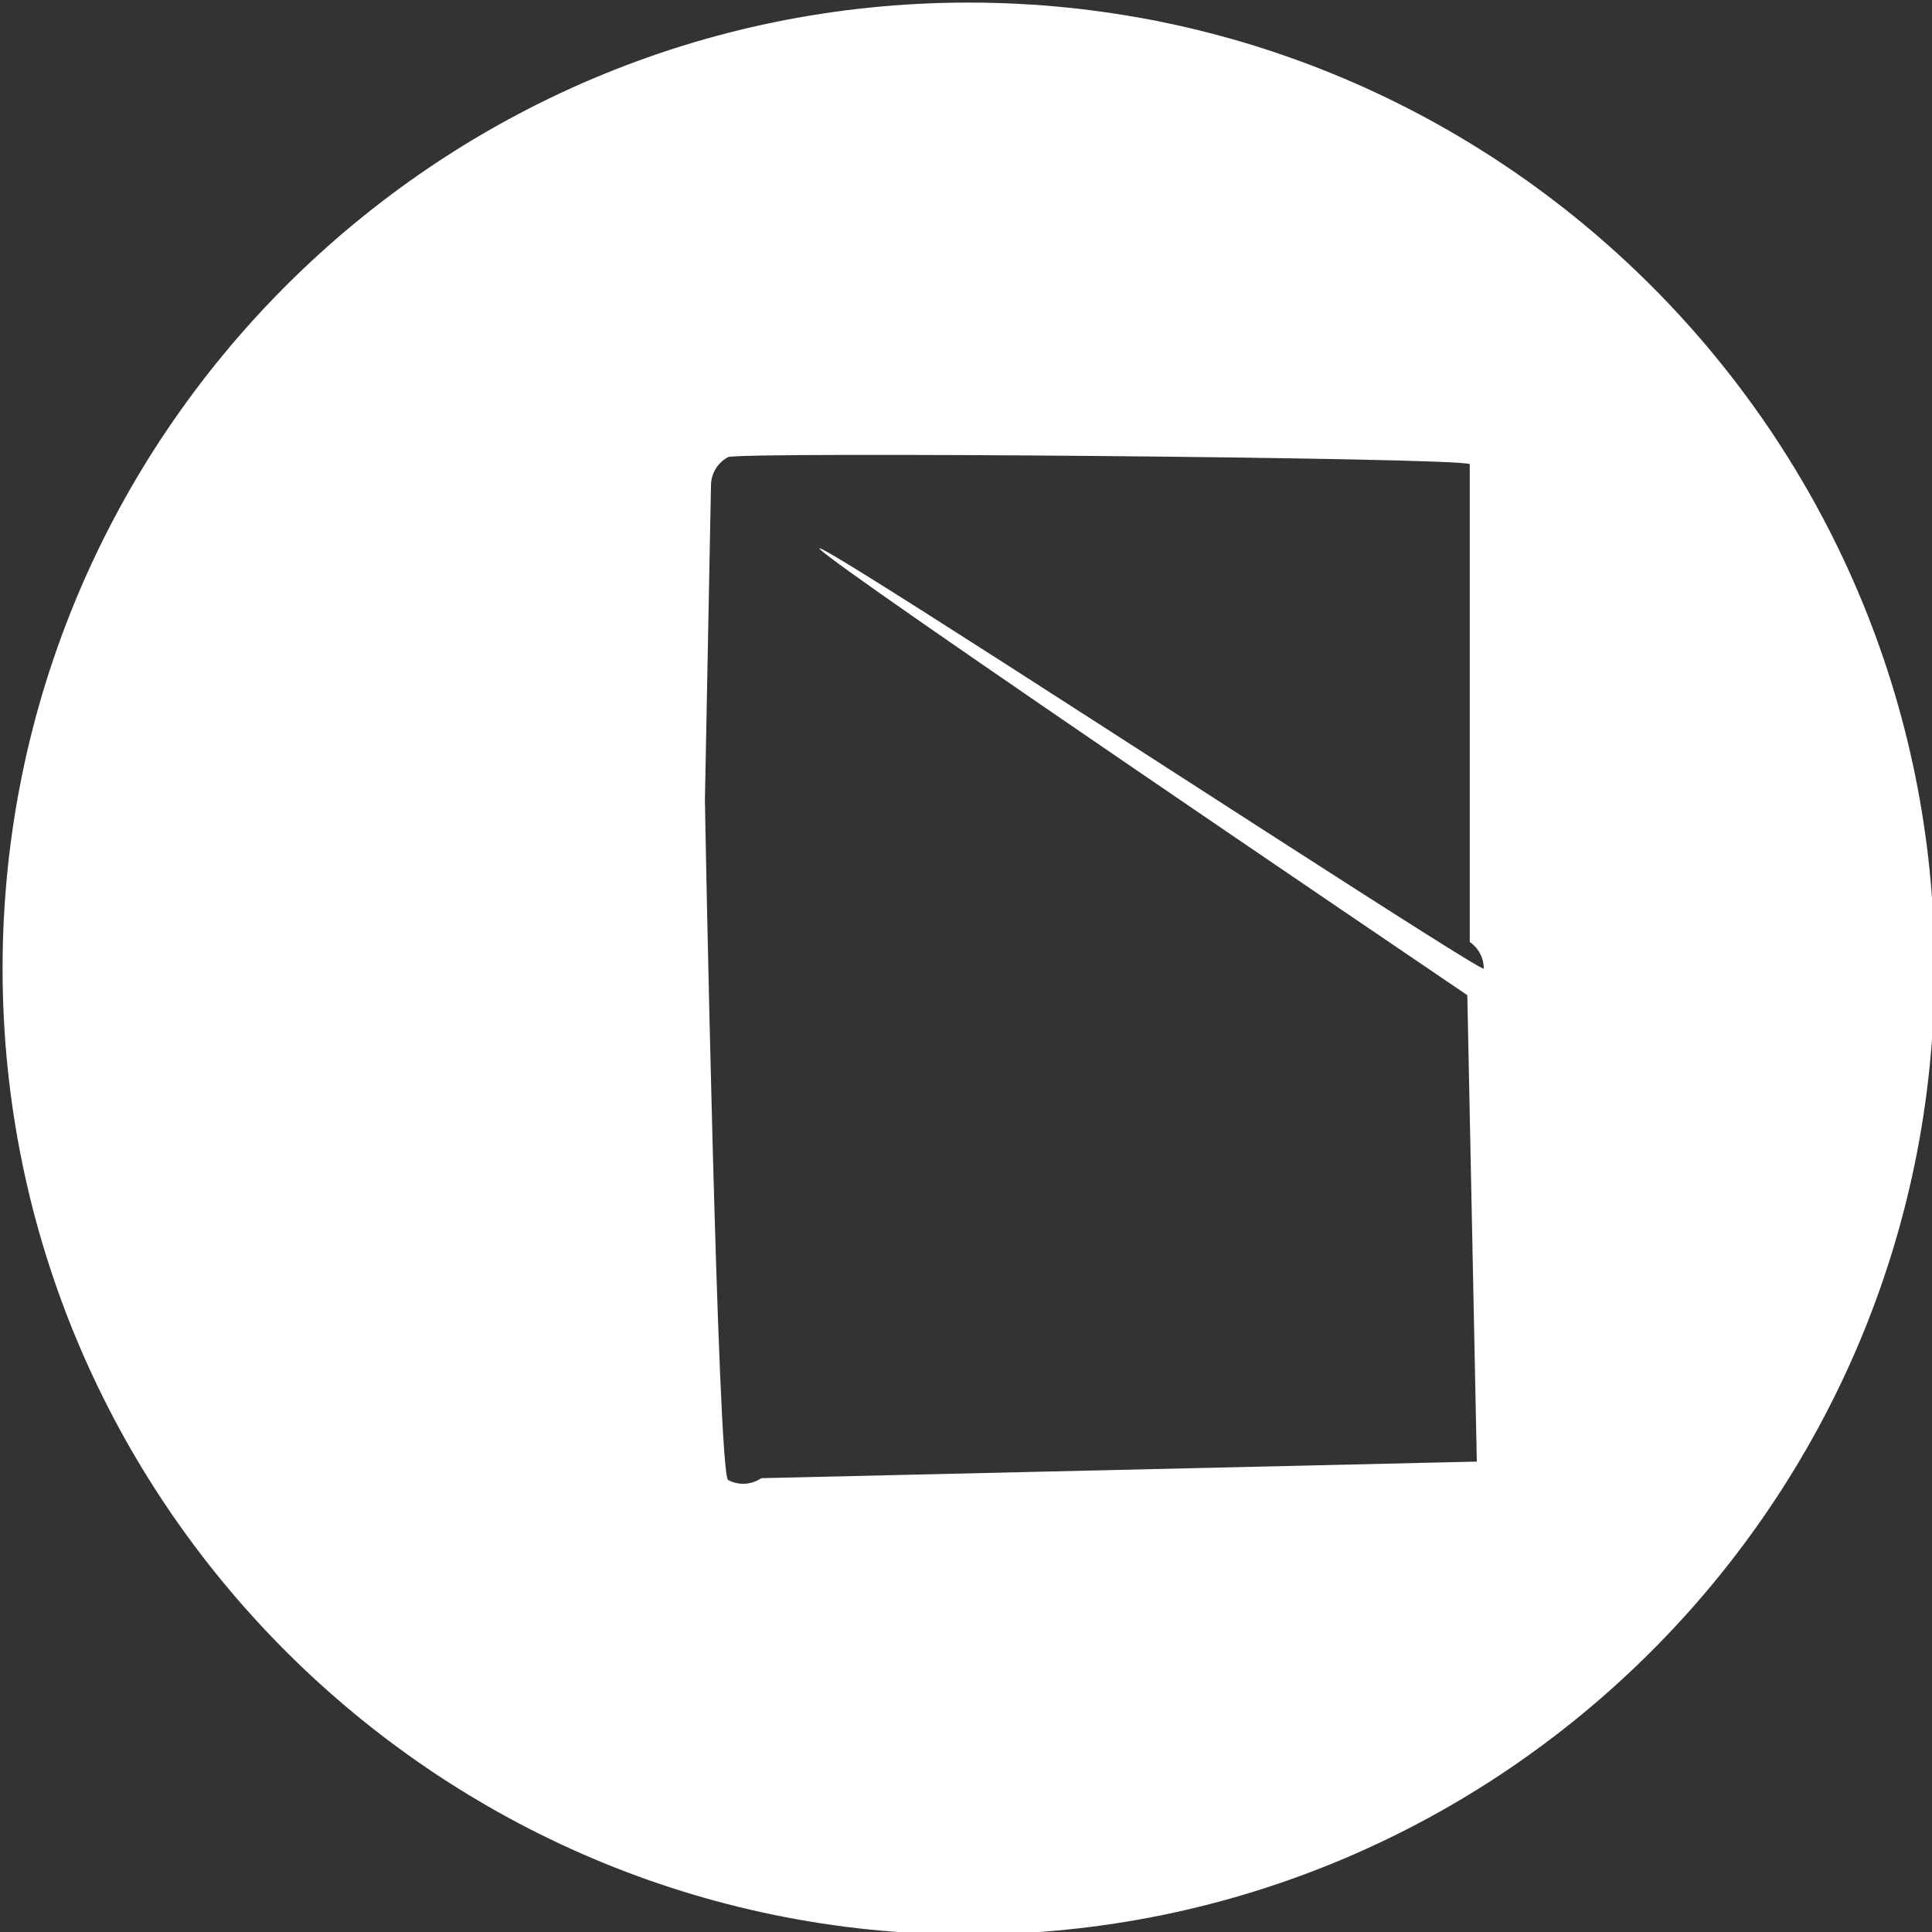 <svg width="60" height="60" xmlns="http://www.w3.org/2000/svg">

 <rect width="100%" height="100%" fill="#333333" stroke="none"/>

 <g>
  <title>background</title>
  <rect fill="none" id="canvas_background" height="402" width="582" y="-1" x="-1"/>
 </g>
 <g>
  <title>Layer 1</title>
  <g id="svg_1">
   <path id="svg_2" fill="#FFFFFF" class="active-path" d="m30.08,0.08c-16.542,0 -30,13.458 -30,30s13.458,30 30,30s30,-13.458 30,-30s-13.458,-30 -30,-30zm15.784,45.311l-22.221,0.515c-0.169,0.115 -0.366,0.174 -0.563,0.174c-0.16,0 -0.321,-0.038 -0.467,-0.116c-0.328,-0.173 -0.721,-20.763 -0.721,-21.134l0.188,-9.75c0,-0.371 0.205,-0.711 0.533,-0.884c0.328,-0.174 22.724,0.01 23.031,0.218l0,14.84c0.272,0.186 0.436,0.495 0.436,0.826s-46.08,-30.08 -0.511,0.826z"/>
  </g>
 </g>
</svg>